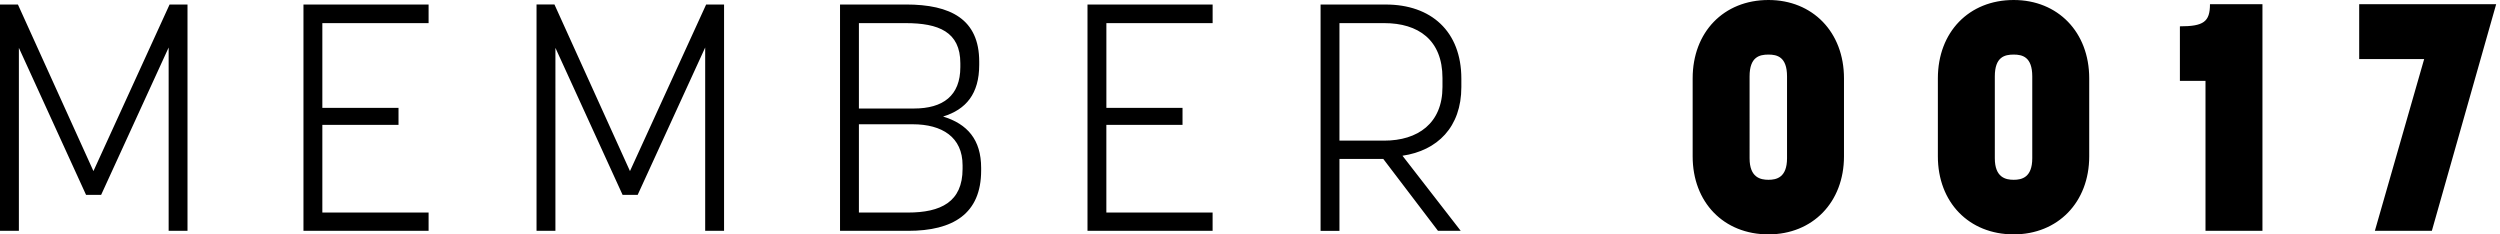 <?xml version="1.0" encoding="UTF-8" standalone="no"?><svg width="96" height="9" viewBox="0 0 96 9" xmlns="http://www.w3.org/2000/svg"><title>MEMBER 0017</title><path d="M3.883 7.484l2.593-5.66v7.04H7.2V.173h-.688L3.588 6.57.688.173H0v8.691h.725V1.837l2.58 5.647h.578zm8.495-2.688h2.925v-.654h-2.925V.888h4.08V.173h-4.805v8.691h4.805v-.702h-4.08V4.796zm12.108 2.688l2.593-5.66v7.04h.725V.173h-.688L24.191 6.57l-2.9-6.398h-.688v8.691h.725V1.837l2.58 5.647h.578zm7.77 1.38h2.618c1.72 0 2.802-.653 2.802-2.317v-.1c0-1.084-.529-1.688-1.462-1.972.884-.27 1.388-.875 1.388-1.985v-.123c0-1.627-1.094-2.194-2.814-2.194h-2.531v8.691zm4.707-2.515v.136c0 1.27-.836 1.677-2.101 1.677h-1.88v-3.39h2.064c1.13 0 1.917.492 1.917 1.577zM32.982.888h1.794c1.265 0 2.101.333 2.101 1.54v.149c0 1.097-.663 1.59-1.782 1.59h-2.113V.887zm9.503 3.908h2.924v-.654h-2.924V.888h4.08V.173H41.76v8.691h4.804v-.702h-4.08V4.796zm10.633 1.307l2.101 2.761h.873L53.855 5.98c1.34-.197 2.261-1.097 2.261-2.638v-.32c0-1.825-1.167-2.848-2.9-2.848H50.71v8.691h.725V6.103h1.683zM51.435.888h1.72c1.302 0 2.236.64 2.236 2.108v.345c0 1.393-.946 2.059-2.236 2.059h-1.72V.888zM67.909 9c1.696 0 2.9-1.233 2.9-2.996V3.008C70.81 1.233 69.605 0 67.91 0c-1.72 0-2.912 1.233-2.912 3.008v2.996C64.997 7.767 66.189 9 67.909 9zm0-6.904c.332 0 .713.086.713.838v3.144c0 .74-.406.826-.713.826-.307 0-.725-.086-.725-.826V2.934c0-.752.381-.838.725-.838zM77.326 9c1.696 0 2.9-1.233 2.9-2.996V3.008c0-1.775-1.204-3.008-2.9-3.008-1.72 0-2.912 1.233-2.912 3.008v2.996C74.414 7.767 75.606 9 77.326 9zm0-6.904c.332 0 .713.086.713.838v3.144c0 .74-.406.826-.713.826-.307 0-.725-.086-.725-.826V2.934c0-.752.38-.838.725-.838zm6.382 1.01h.983v5.758h2.187V.16h-2.015c0 .678-.246.851-1.155.851v2.096zm9.675 5.758L95.853.16h-5.26v2.108h2.495l-1.893 6.596h2.188z" fill="#000" fill-rule="evenodd"/></svg>
